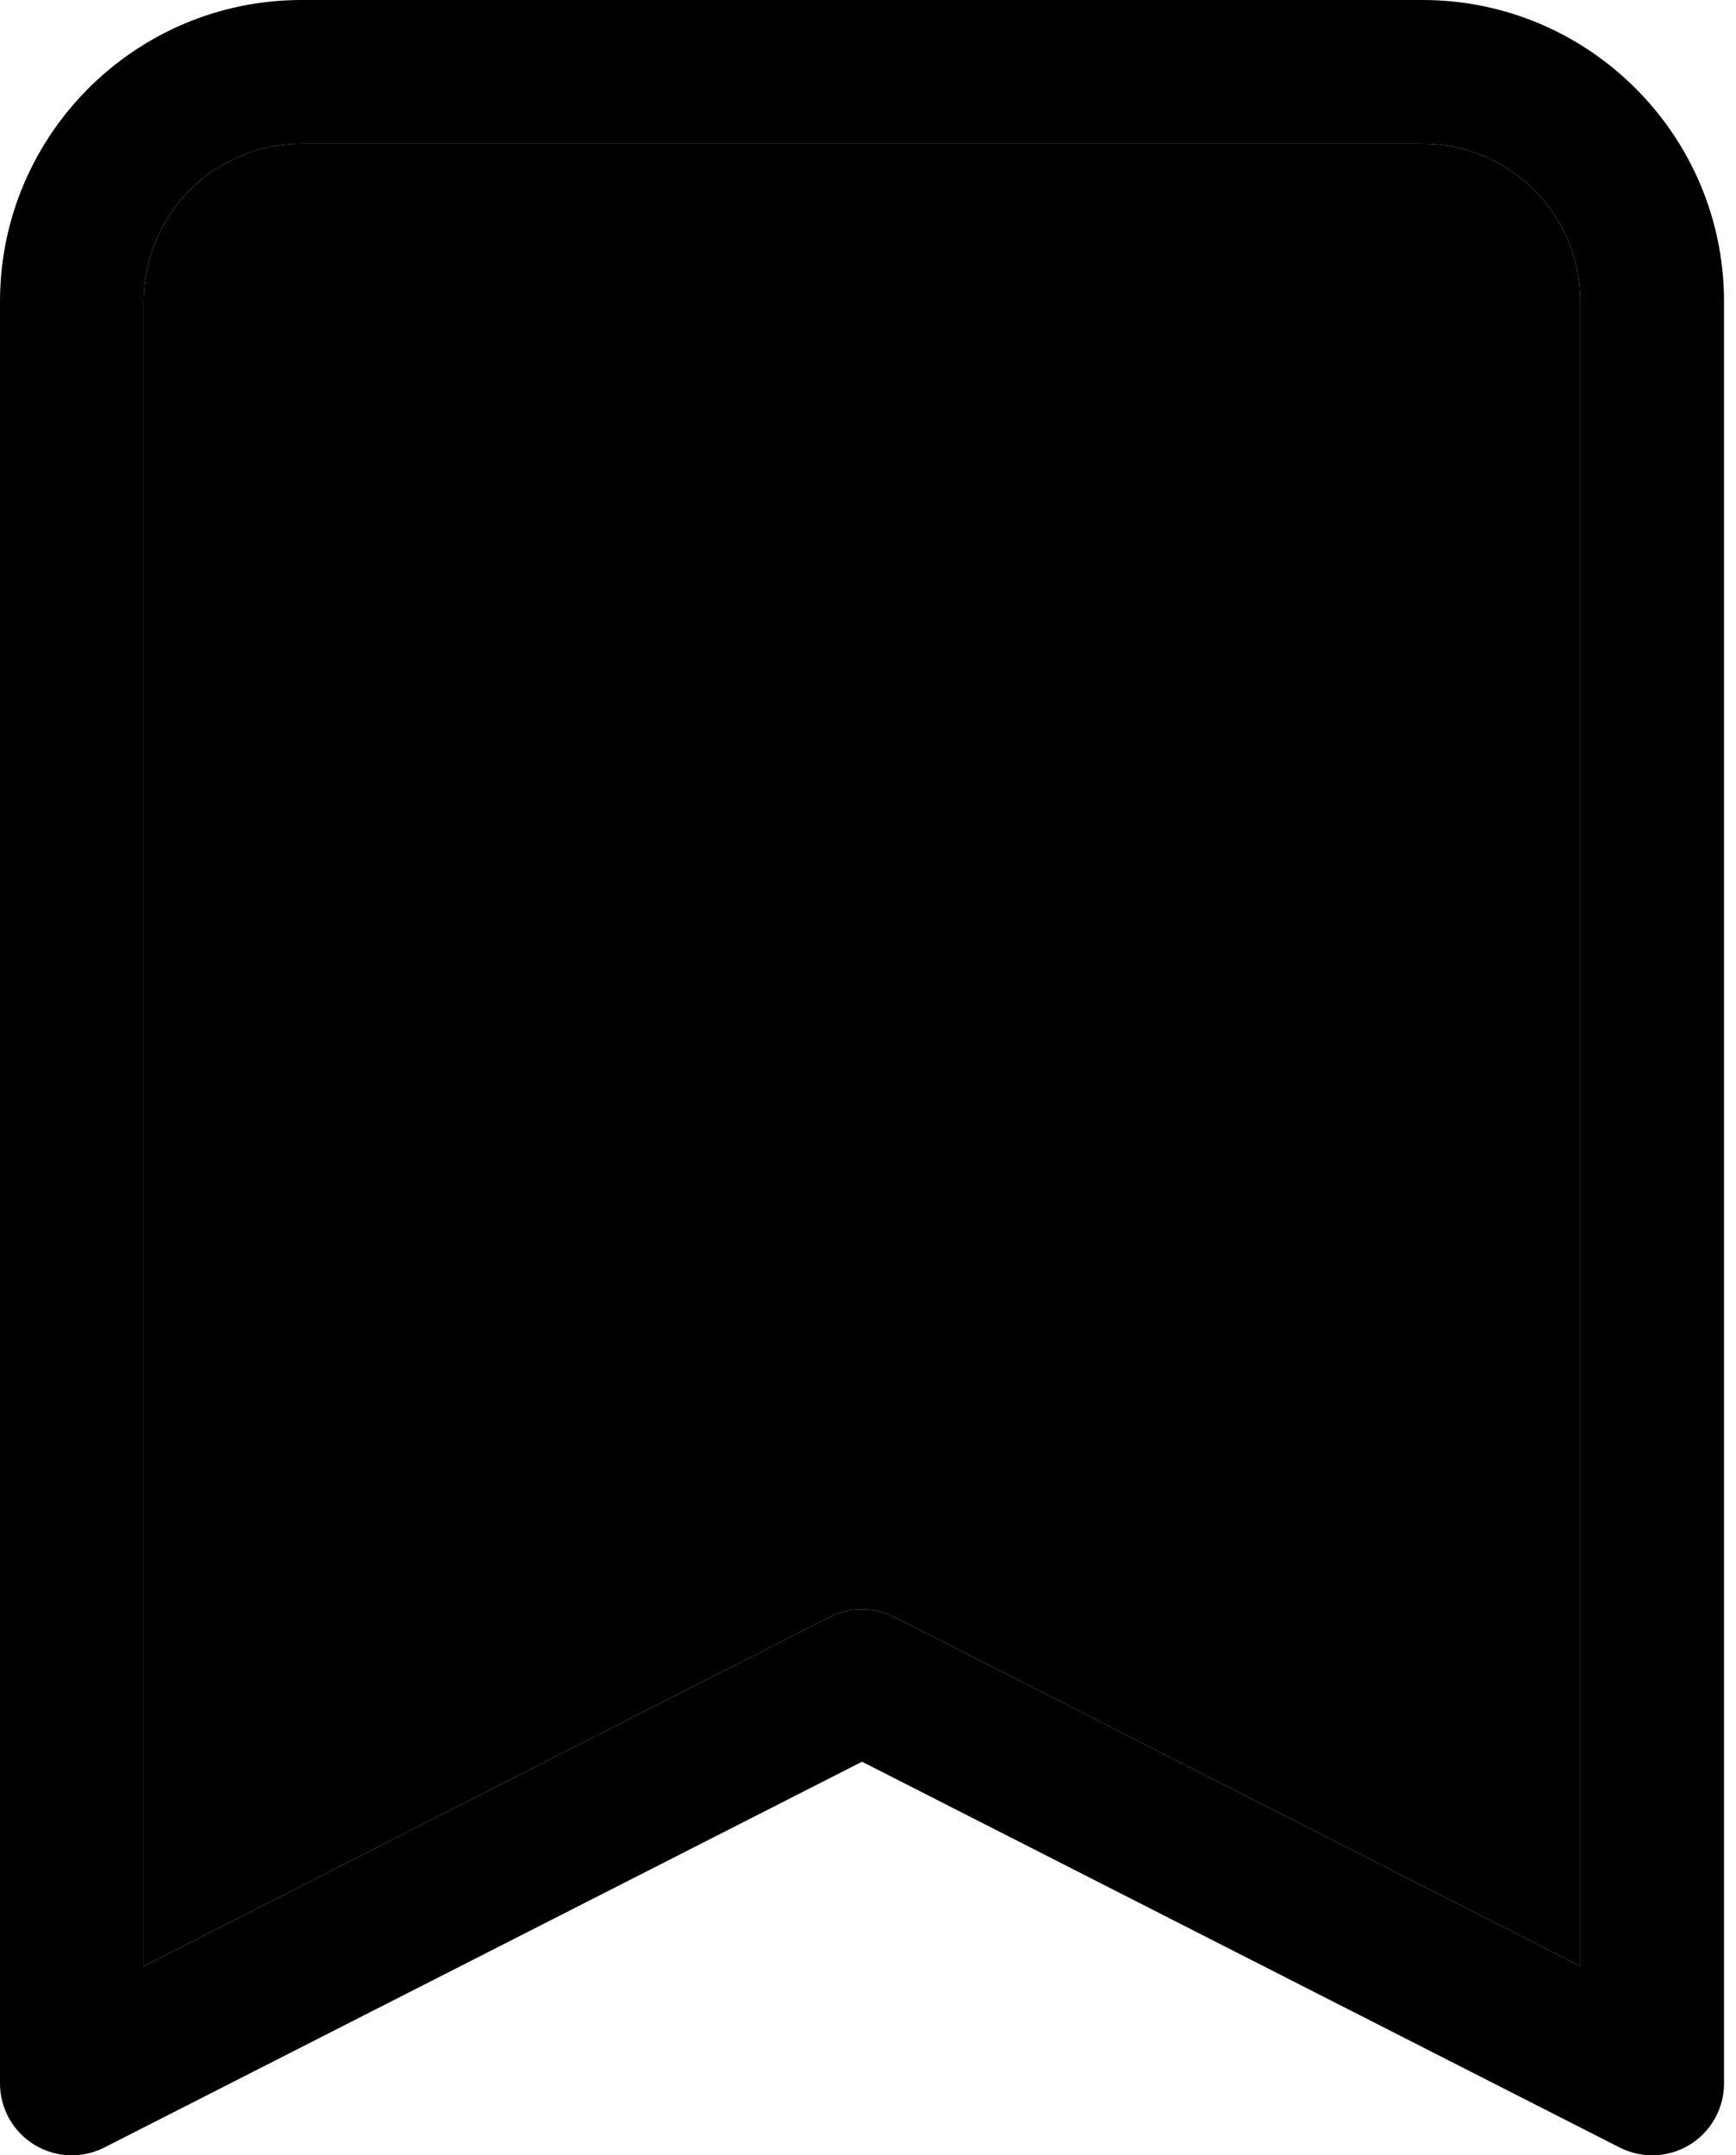 <svg width="29" height="36" viewBox="0 0 29 36" fill="none" xmlns="http://www.w3.org/2000/svg">
  <path d="M27.6 36C27.413 36 27.227 35.956 27.055 35.869L14.4 29.426L1.744 35.869C1.373 36.059 0.928 36.041 0.573 35.823C0.217 35.605 0 35.217 0 34.8V5.037C0 2.259 2.259 0 5.037 0H23.763C26.54 0 28.8 2.259 28.8 5.037V34.8C28.8 35.217 28.583 35.605 28.227 35.823C28.035 35.941 27.818 36 27.6 36ZM14.4 26.88C14.587 26.88 14.773 26.923 14.944 27.01L26.4 32.842V5.037C26.4 3.583 25.217 2.4 23.763 2.4H5.037C3.583 2.4 2.4 3.583 2.4 5.037V32.842L13.856 27.01C14.027 26.923 14.213 26.88 14.4 26.88Z" fill="black" />
  <path d="M14.4 26.88C14.213 26.88 14.027 26.923 13.856 27.01L2.4 32.842V5.037C2.4 3.583 3.583 2.4 5.037 2.4H23.763C25.217 2.4 26.4 3.583 26.4 5.037V32.842L14.944 27.01C14.773 26.923 14.587 26.88 14.4 26.88Z" fill="black" />
</svg>
